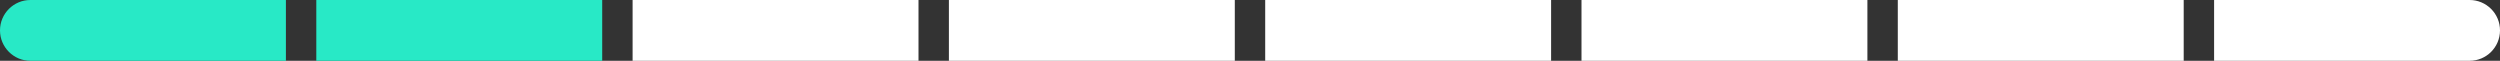 <svg width="329" height="8" viewBox="0 0 329 8" fill="none" xmlns="http://www.w3.org/2000/svg">
<rect x="0" y="0" width="329" height="8" fill="#333333" stroke="none"/>
<g clip-path="url(#clip0_0_140)">
<path d="M0 0H37.625V8H0V0Z" fill="#28E9C6"/>
<path d="M41.625 0H79.25V8H41.625V0Z" fill="#28E9C6"/>
<path d="M83.25 0H120.875V8H83.25V0Z" fill="white"/>
<path d="M124.875 0H162.5V8H124.875V0Z" fill="white"/>
<path d="M166.5 0H204.125V8H166.5V0Z" fill="white"/>
<path d="M208.125 0H245.75V8H208.125V0Z" fill="white"/>
<path d="M249.75 0H287.375V8H249.75V0Z" fill="white"/>
<path d="M291.375 0H329V8H291.375V0Z" fill="white"/>
</g>
<defs>
<clipPath id="clip0_0_140">
<path d="M0 4C0 1.791 1.791 0 4 0H325C327.209 0 329 1.791 329 4C329 6.209 327.209 8 325 8H4C1.791 8 0 6.209 0 4Z" fill="white"/>
</clipPath>
</defs>
</svg>
